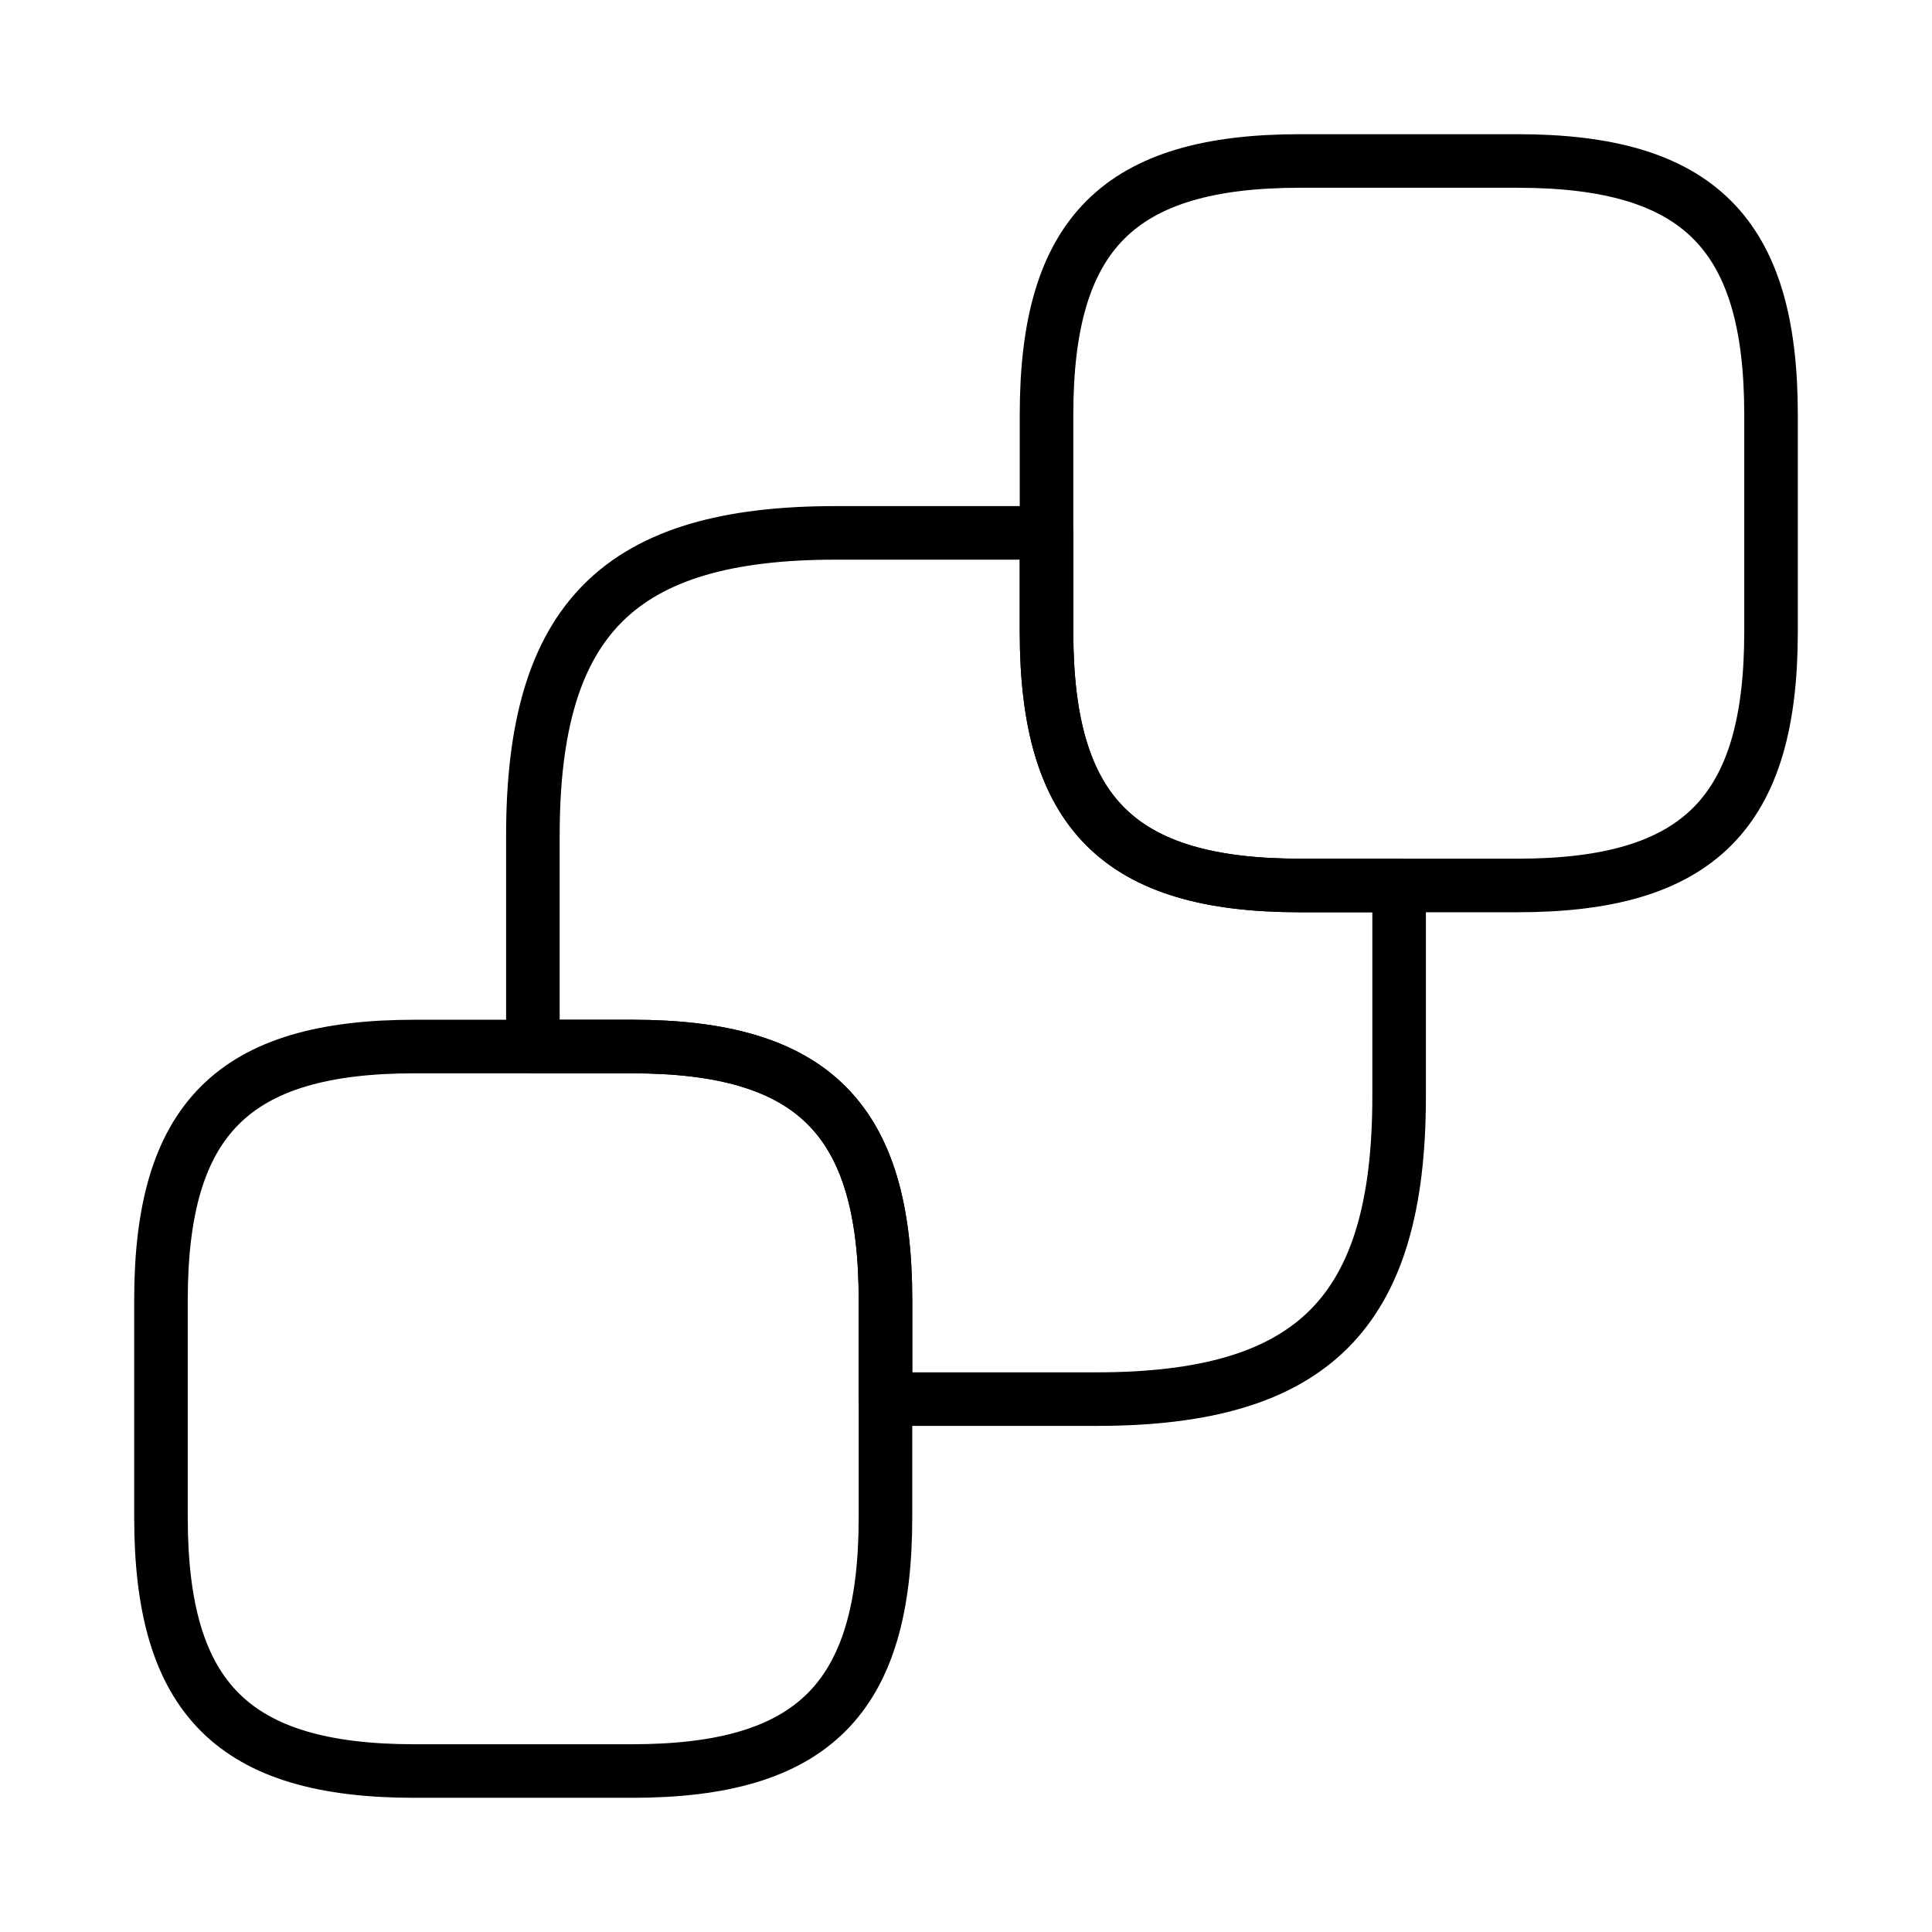 <svg  viewBox="0 0 22 22" fill="none" xmlns="http://www.w3.org/2000/svg">
<path d="M20.167 4.721V7.196C20.167 9.258 19.342 10.083 17.279 10.083H14.804C12.742 10.083 11.917 9.258 11.917 7.196V4.721C11.917 2.658 12.742 1.833 14.804 1.833H17.279C19.342 1.833 20.167 2.658 20.167 4.721ZM10.083 14.804V17.279C10.083 19.342 9.258 20.167 7.196 20.167H4.721C2.658 20.167 1.833 19.342 1.833 17.279V14.804C1.833 12.742 2.658 11.917 4.721 11.917H7.196C9.258 11.917 10.083 12.742 10.083 14.804Z" stroke="black" stroke-width="0.61" stroke-linecap="round" stroke-linejoin="round"/>
<path d="M15.932 10.083V12.485C15.932 14.951 14.951 15.932 12.485 15.932H10.083V14.804C10.083 12.742 9.258 11.917 7.196 11.917H6.068V9.515C6.068 7.049 7.049 6.068 9.515 6.068H11.917V7.196C11.917 9.258 12.742 10.083 14.804 10.083H15.932Z" stroke="black" stroke-width="0.61" stroke-linecap="round" stroke-linejoin="round"/>
</svg>
